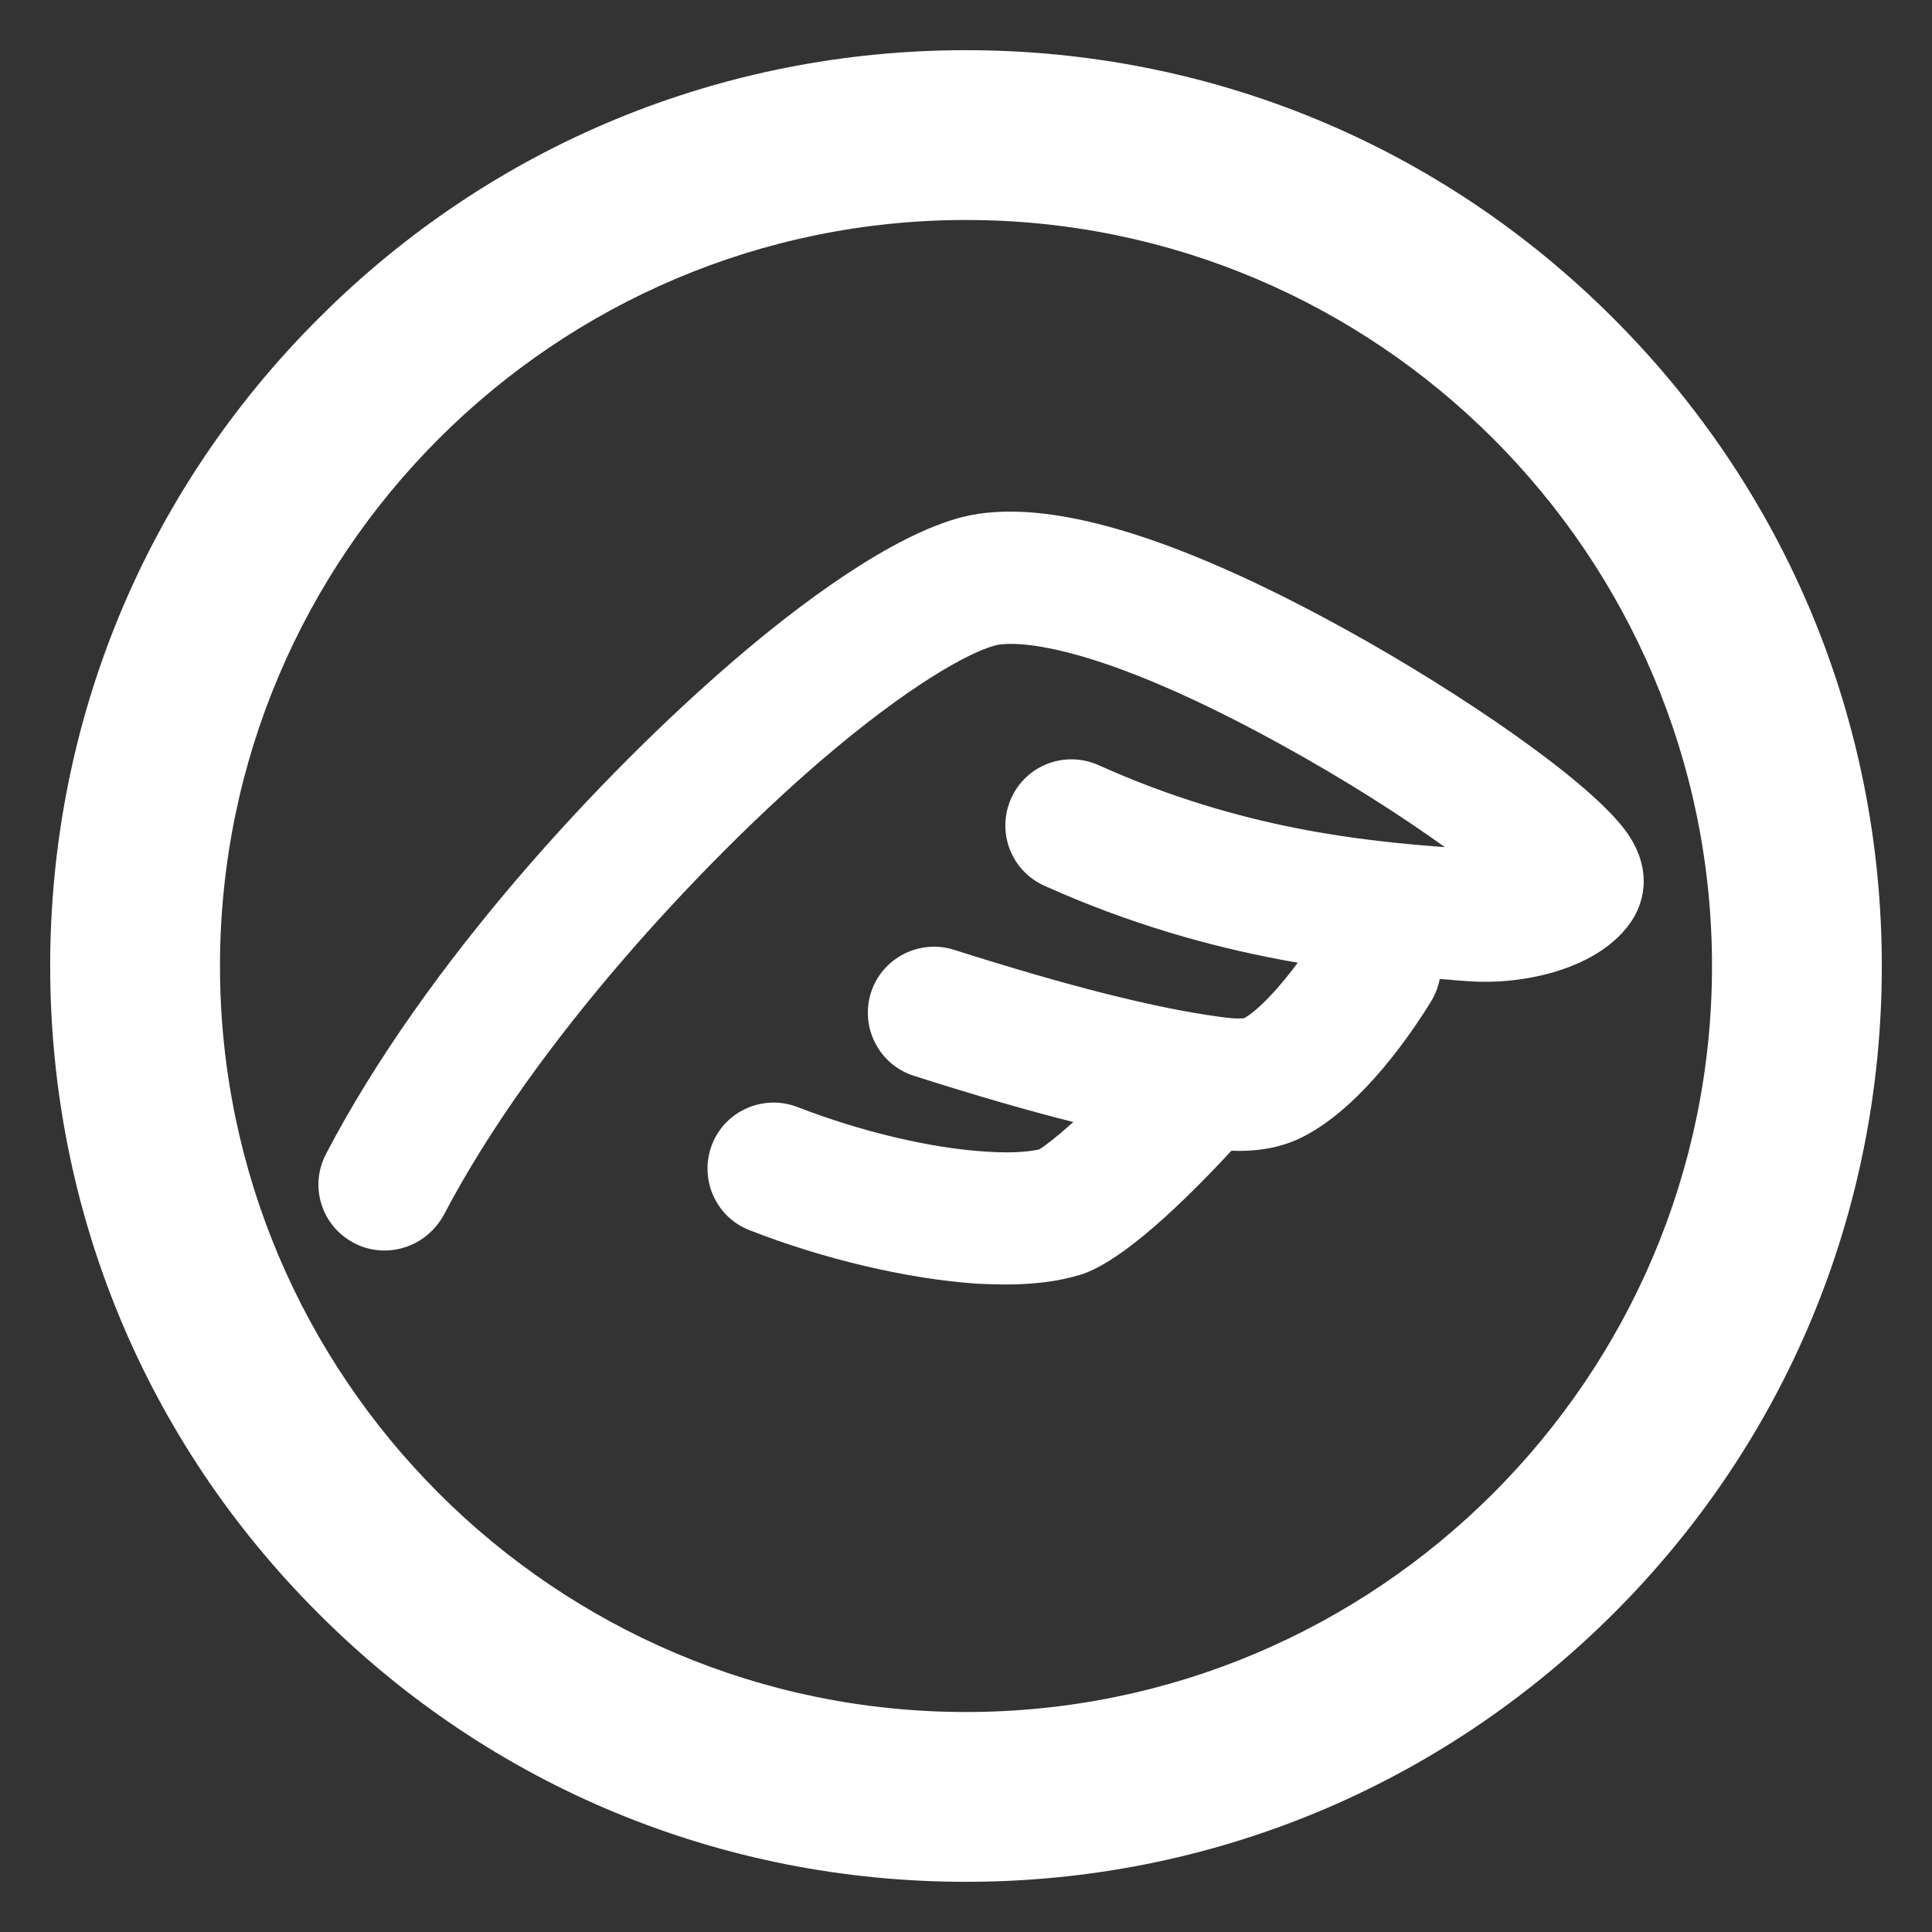 <?xml version="1.0" encoding="utf-8"?>
<!-- Generator: Adobe Illustrator 23.0.4, SVG Export Plug-In . SVG Version: 6.00 Build 0)  -->
<svg version="1.1" id="Layer_1" xmlns="http://www.w3.org/2000/svg" xmlns:xlink="http://www.w3.org/1999/xlink" x="0px" y="0px"
	 viewBox="0 0 512 512" style="enable-background:new 0 0 512 512;" xml:space="preserve">
<rect x="0" y="0" width="512" height="512" fill="#333333" stroke="none"/>
<style type="text/css">
	.st0{fill:#FFFFFF;}
</style>
<path class="st0" d="M256,498.7c-64.8,0-125.8-25.2-171.6-71.1C38.5,381.8,13.3,320.8,13.3,256S38.5,130.2,84.4,84.4
	C130.2,38.5,191.2,13.3,256,13.3s125.8,25.2,171.6,71.1c45.8,45.8,71.1,106.8,71.1,171.6s-25.2,125.8-71.1,171.6
	S320.8,498.7,256,498.7z M256,58.3C147,58.3,58.3,147,58.3,256S147,453.7,256,453.7S453.7,365,453.7,256S365,58.3,256,58.3z"/>
<g>
	<path class="st0" d="M101.9,331.4c-2.7,0-5.5-0.6-8.1-2c-8.6-4.5-11.9-15-7.4-23.6c26.4-50.6,73.1-100.7,108-130.7
		c17.1-14.7,41.6-33.2,60.7-38.1c21.7-5.4,55.8,4.6,101.5,29.8c30.1,16.6,65.5,40.6,74.8,54.2c7.4,10.9,3.2,19.7,1.1,22.9l0,0
		c-8.4,12.8-28.6,17.3-43.8,16.1c-1.5-0.1-3.2-0.2-5-0.4c-21.5-1.5-61.5-4.4-107-24.9c-8.8-4-12.7-14.3-8.7-23.2
		c4-8.8,14.3-12.7,23.2-8.7c37.7,17,70.7,20.1,91.7,21.7c-11.1-8-26.3-17.8-43.8-27.4c-54.6-30-73.3-26.6-75.2-26.1
		c-7.3,1.9-23.4,10.9-46.5,30.7c-30.9,26.6-75.6,74.1-99.8,120.3C114.3,328,108.2,331.4,101.9,331.4z M403.2,224.8
		C403.2,224.8,403.2,224.8,403.2,224.8C403.2,224.8,403.2,224.8,403.2,224.8z"/>
	<path class="st0" d="M328.4,305c-3.4,0-6.6-0.3-9.5-0.7c-19.4-2.6-44.5-8.9-76.7-19.2c-9.2-2.9-14.3-12.8-11.4-22
		c2.9-9.2,12.8-14.3,22-11.4c30.2,9.6,53.4,15.5,70.7,17.8c4.2,0.6,5.8,0.4,6.3,0.3c5-2.9,13.2-12.4,19.6-22.8
		c5.1-8.2,15.8-10.8,24.1-5.8c8.2,5.1,10.8,15.8,5.8,24.1c-4.9,8-17.9,27.4-33.3,35.6c-0.1,0-0.1,0.1-0.2,0.1
		C340.2,304,334.1,305,328.4,305z M330.2,269.8L330.2,269.8L330.2,269.8z"/>
	<path class="st0" d="M266.5,340.4c-2.4,0-4.8-0.1-7.4-0.2c-18.3-1.2-40.9-6.5-60.5-14.2c-9-3.5-13.4-13.7-9.9-22.7
		c3.5-9,13.7-13.4,22.7-9.9c16.5,6.4,35.1,10.9,50,11.8c7.5,0.5,11.8-0.1,14-0.6c3-1.8,12.4-9.4,26.4-24.6c6.6-7.1,17.6-7.5,24.7-1
		c7.1,6.6,7.5,17.6,1,24.7c-18.4,20-32.4,31.5-41.4,34.2c0,0-0.1,0-0.1,0C280.4,339.6,274,340.4,266.5,340.4z"/>
</g>
</svg>
